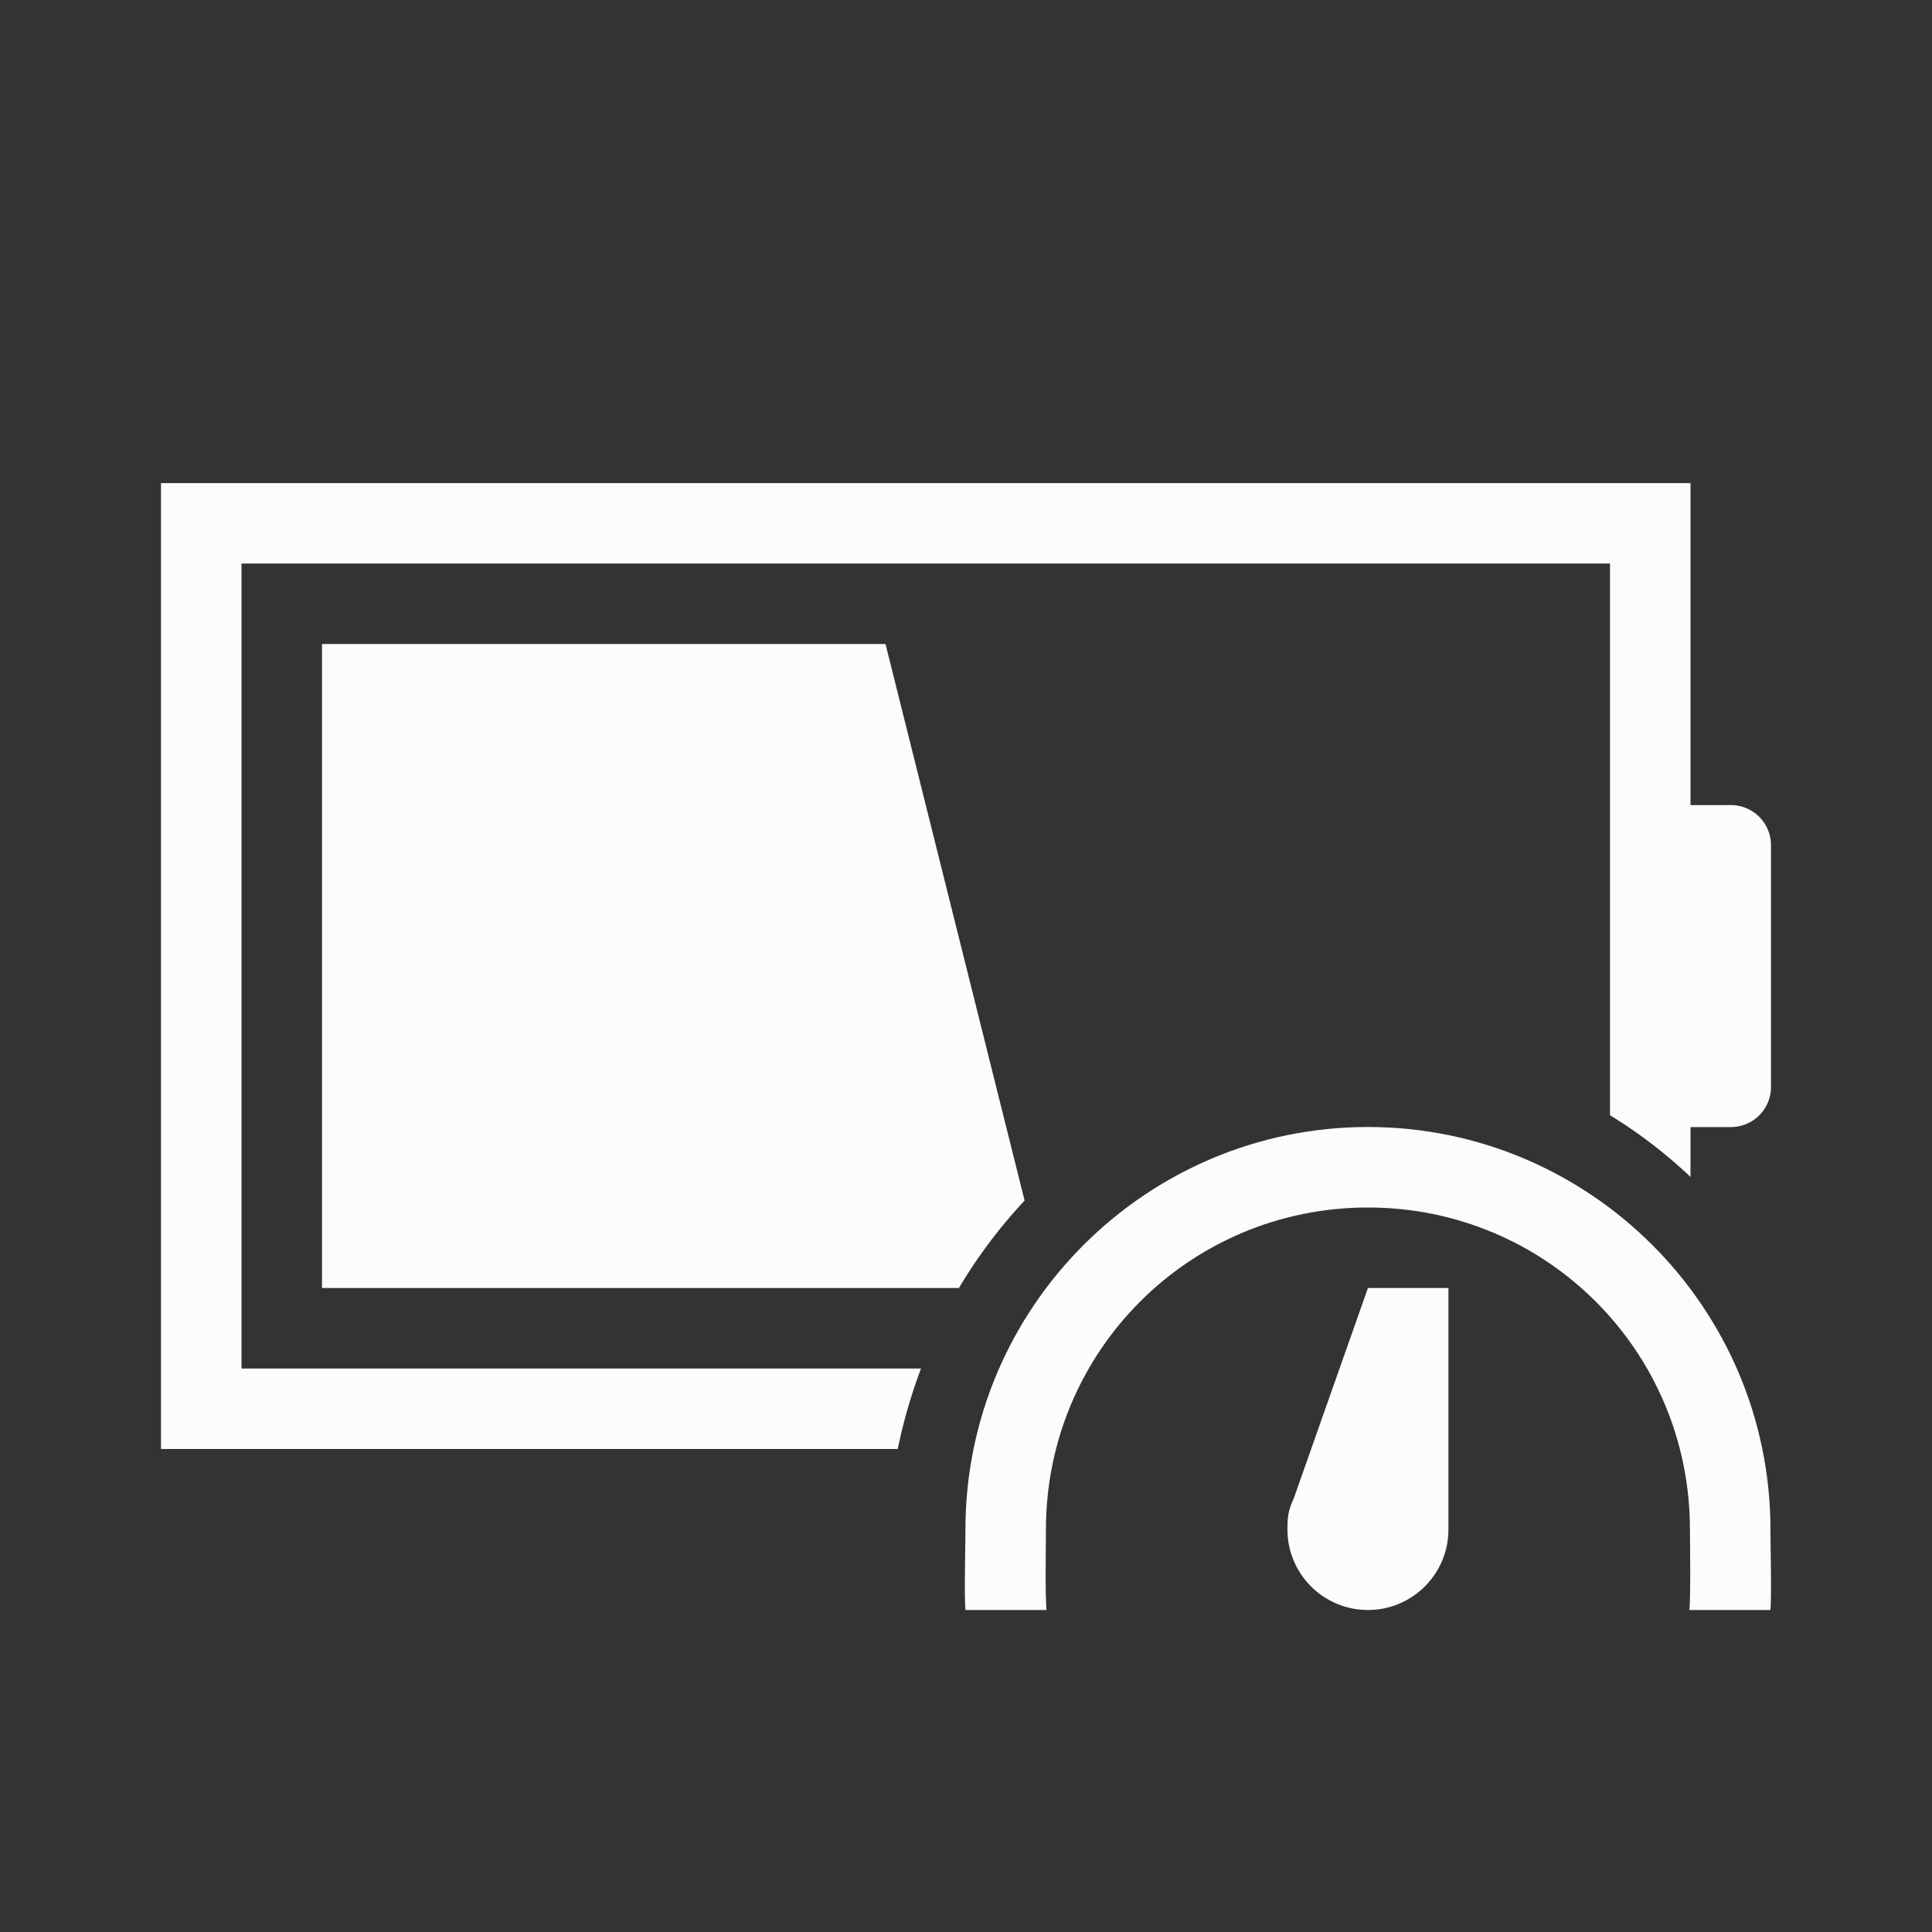 <svg xmlns="http://www.w3.org/2000/svg" width="24" height="24" version="1.1" viewBox="0 0 24 24">
<rect x="0" y="0" width="24" height="24" fill="#333333" stroke="none"/>
<defs>

</defs>
<g transform="translate(1,1)">
<path  d="m1 5v12h9.152a6 6.356 0 0 1 0.289-1h-8.441v-10h17v6.854a6 6.356 0 0 1 1 0.766v-0.619h0.5c0.277 0 0.5-0.223 0.5-0.5v-3c0-0.277-0.223-0.5-0.5-0.5h-0.5v-4h-16-3zm2 2v8h7.912a6 6.356 0 0 1 0.816-1.086l-1.728-6.914h-7z" fill="#fcfcfc"/>
<path  d="m15.993 13c-2.756 0-5 2.244-5 5 0 0.169-0.016 0.835 0 1h1.008c-0.02-0.164-0.008-0.831-0.008-1 0-2.215 1.785-4 4-4 2.215 0 4 1.785 4 4 0 0.169 0.012 0.836-0.008 1h1.008c0.016-0.165 0-0.831 0-1 0-2.756-2.244-5-5-5zm1 2h-1l-0.921 2.612c-0.079 0.171-0.079 0.264-0.079 0.388 0 0.552 0.448 1 1 1s1-0.448 1-1z" fill="#fcfcfc"/>
</g>
</svg>
